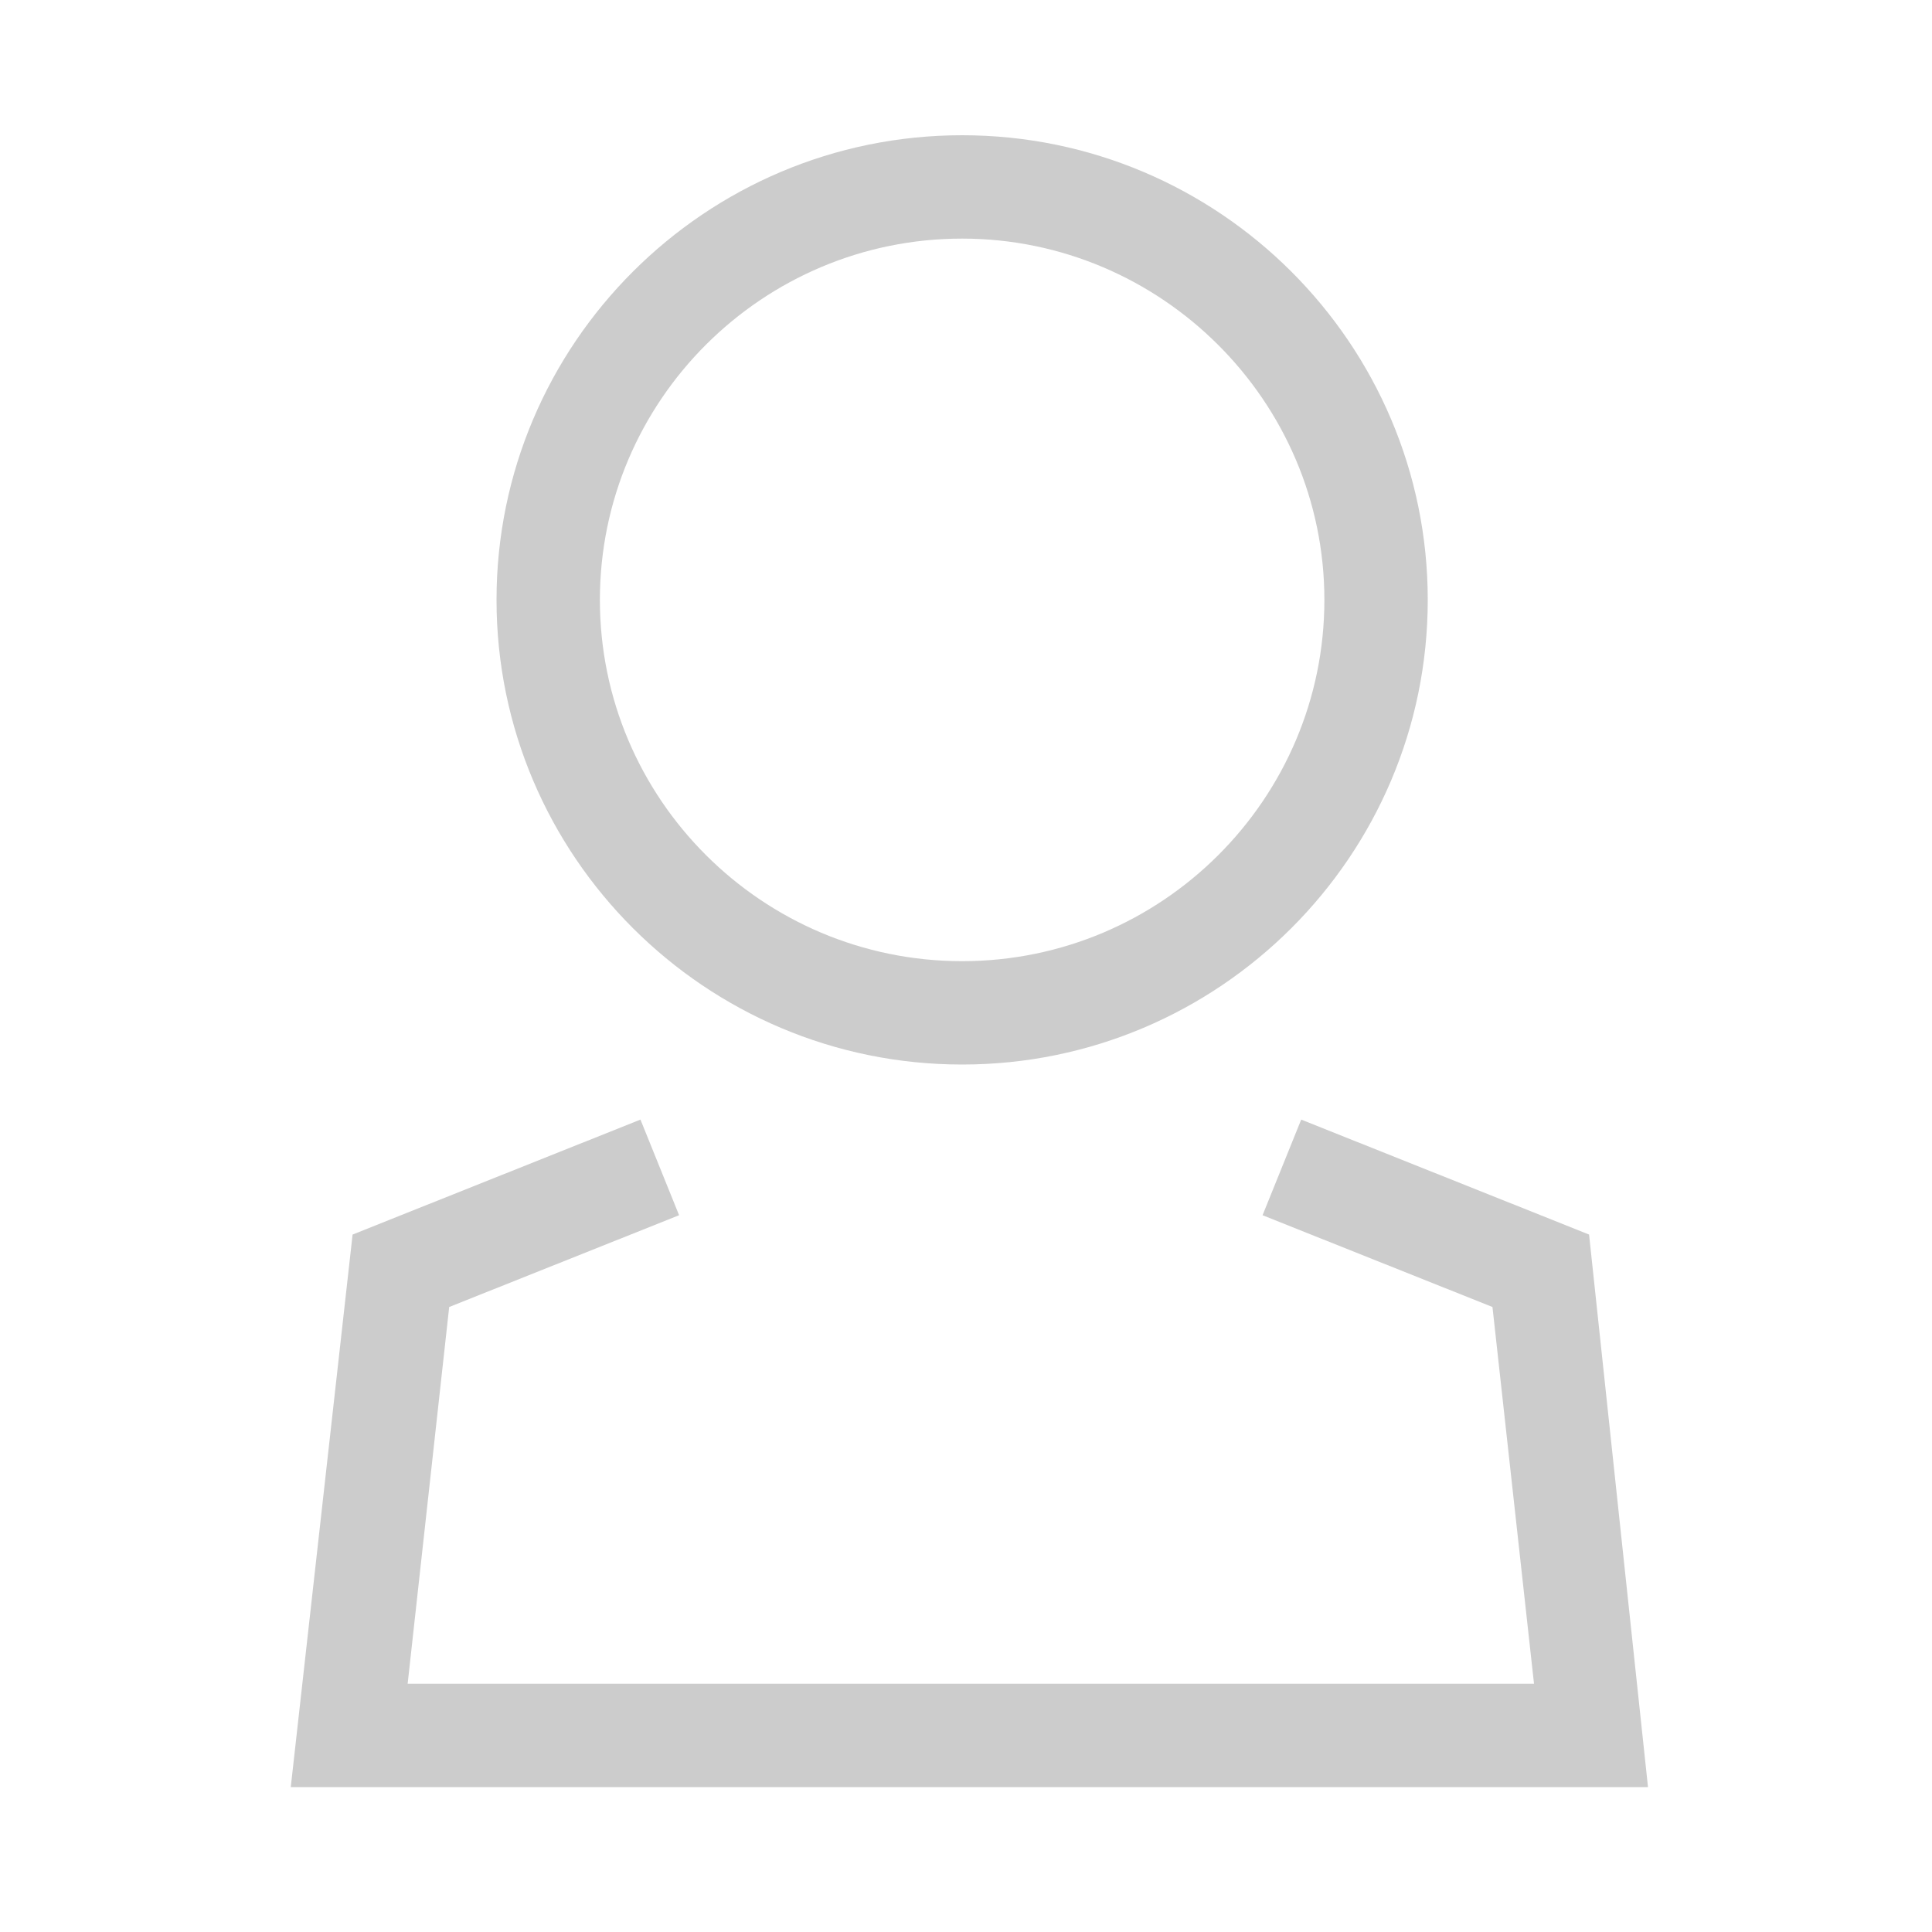 <?xml version="1.0" encoding="utf-8"?>
<!-- Generator: Adobe Illustrator 22.0.1, SVG Export Plug-In . SVG Version: 6.00 Build 0)  -->
<svg version="1.1" id="图层_1" xmlns="http://www.w3.org/2000/svg" xmlns:xlink="http://www.w3.org/1999/xlink" x="0px" y="0px"
	 viewBox="0 0 200 200" style="enable-background:new 0 0 200 200;" xml:space="preserve">
<style type="text/css">
	.st0{fill:#CCCCCC;}
</style>
<path class="st0" d="M99.6,110.2c-26.6,0-48.2-21.6-48.2-48.1c0-26.5,21.6-48.1,48.2-48.1c26.6,0,48.2,21.6,48.2,48.1
	C147.8,88.6,126.2,110.2,99.6,110.2z M99.6,24.7c-20.7,0-37.5,16.8-37.5,37.4c0,20.6,16.8,37.4,37.5,37.4s37.5-16.8,37.5-37.4
	C137.1,41.5,120.2,24.7,99.6,24.7z"/>
<path class="st0" d="M170.6,185H30.1l6.4-57.2l29.8-11.9l4,9.9l-23.8,9.5l-4.3,39h116.6l-4.3-39l-23.8-9.5l4-9.9l29.8,11.9
	L170.6,185z"/>
</svg>
